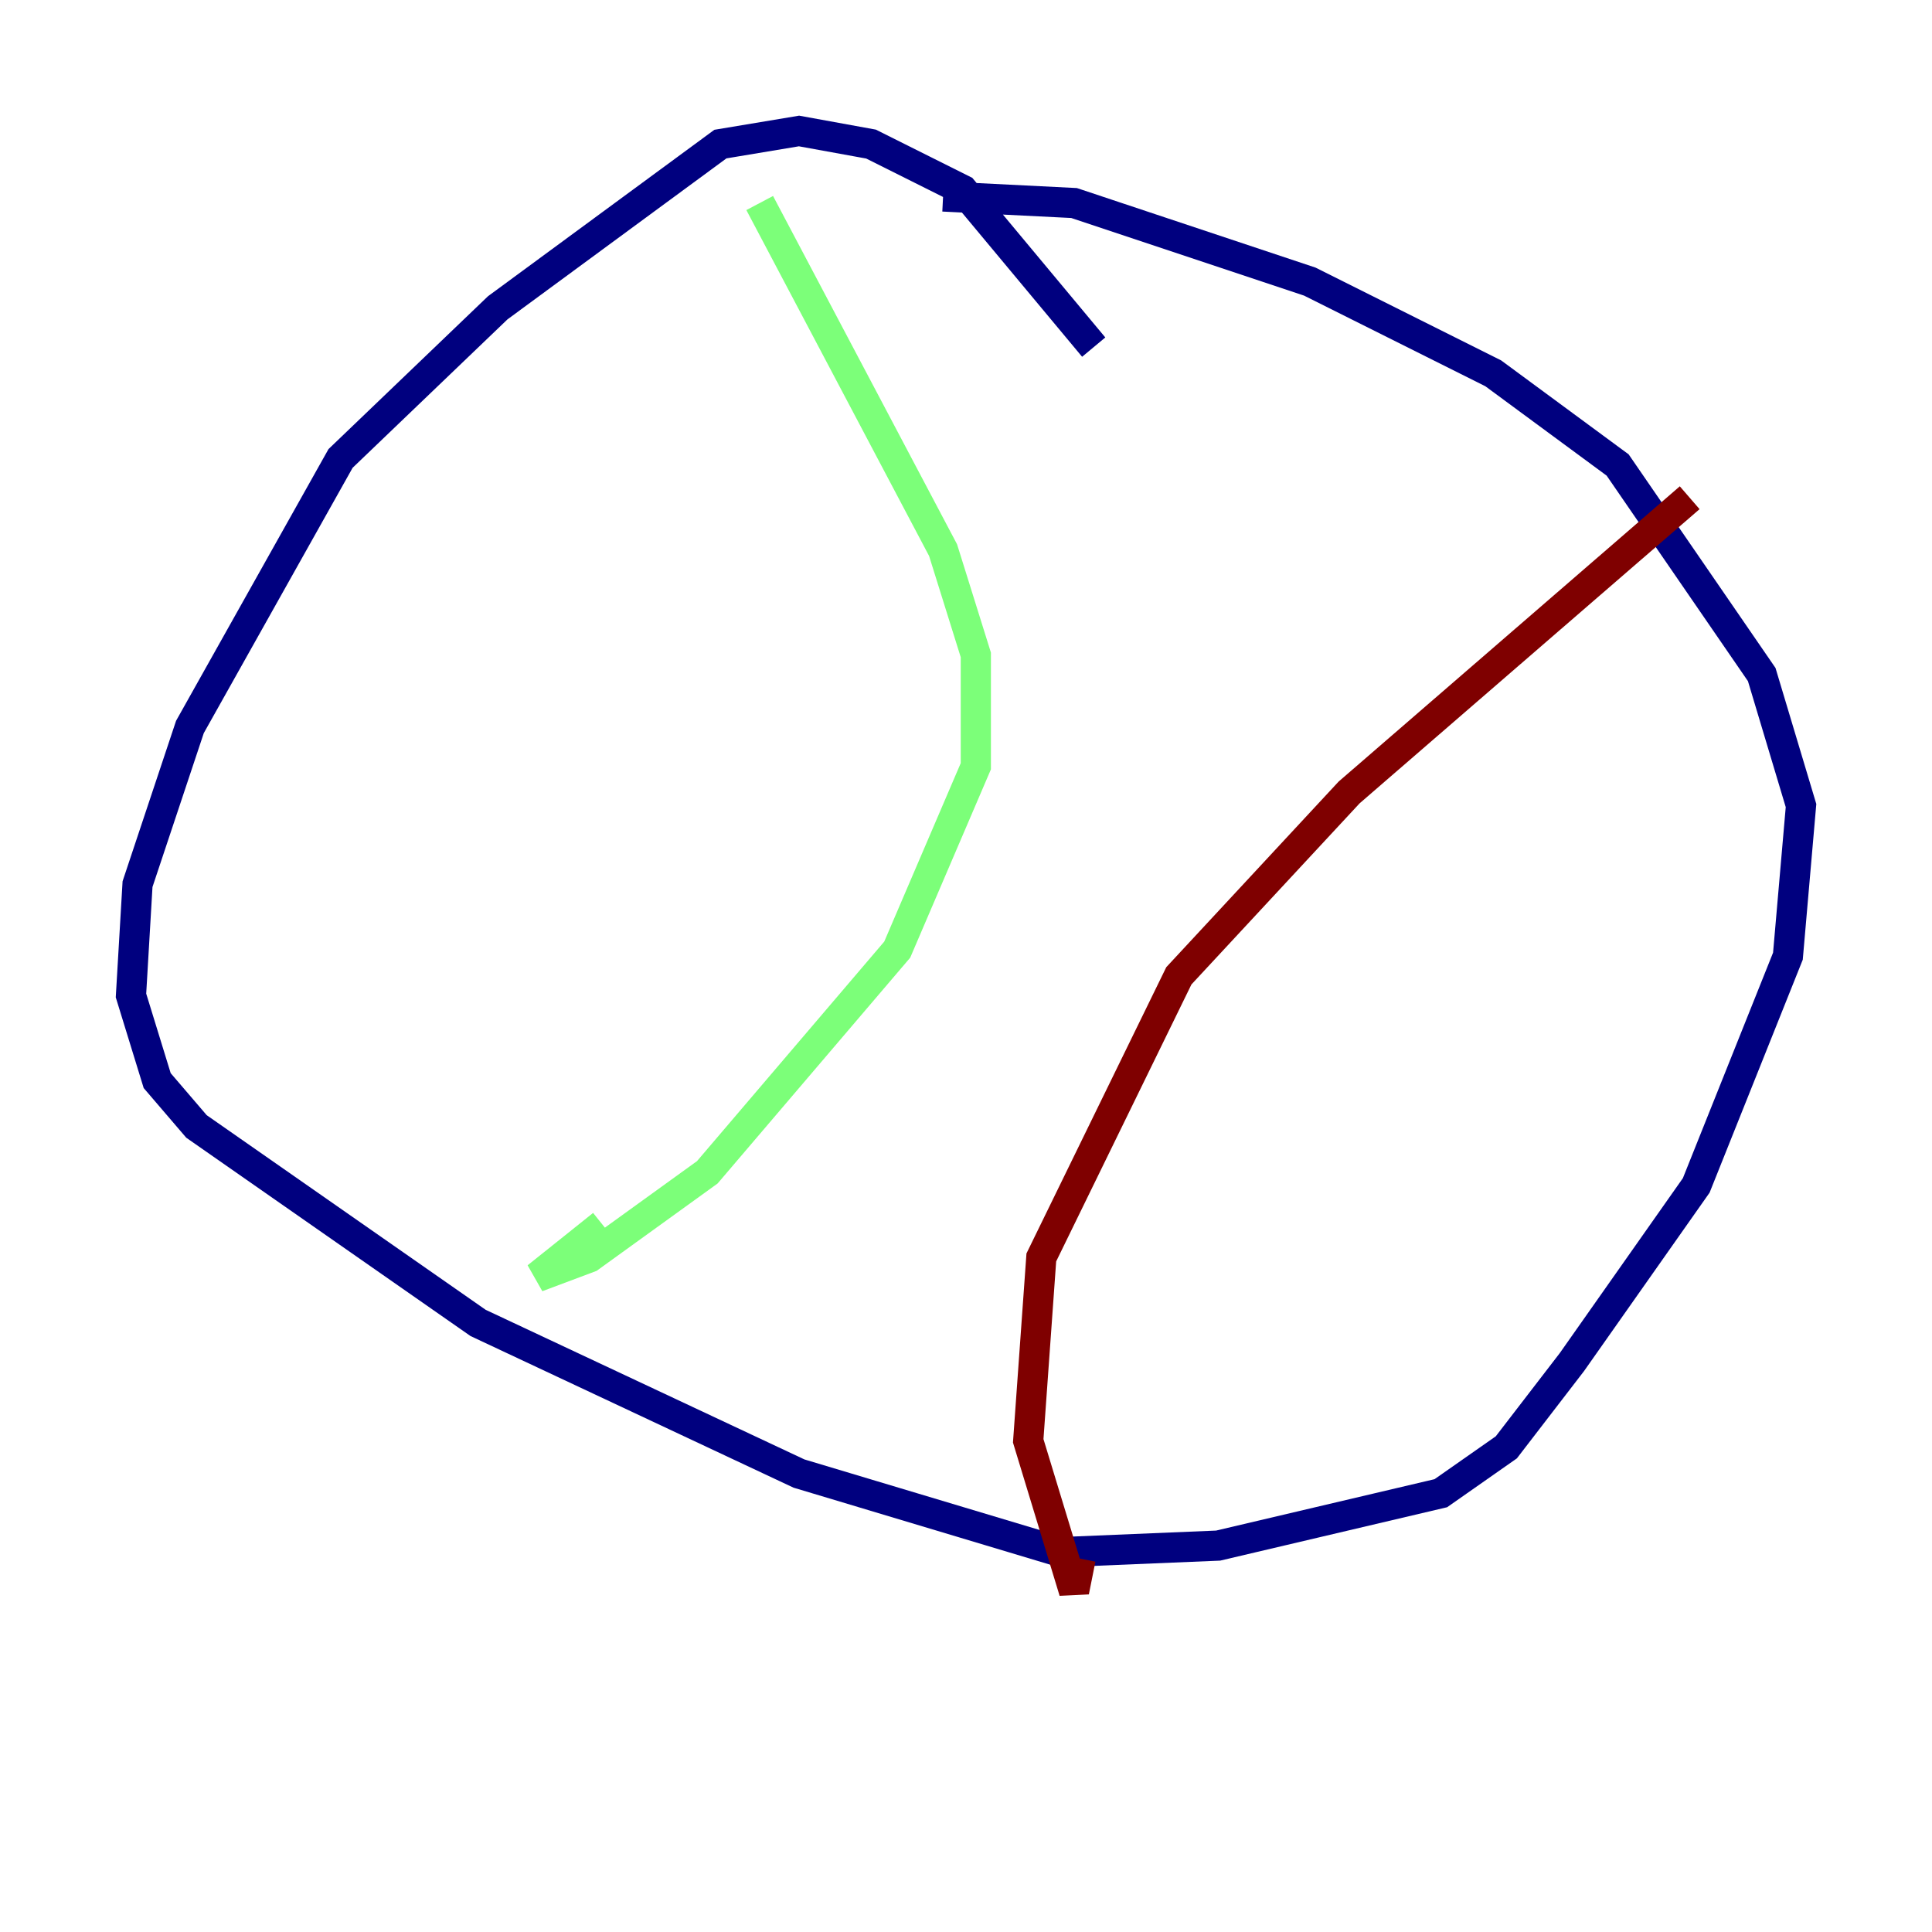 <?xml version="1.0" encoding="utf-8" ?>
<svg baseProfile="tiny" height="128" version="1.2" viewBox="0,0,128,128" width="128" xmlns="http://www.w3.org/2000/svg" xmlns:ev="http://www.w3.org/2001/xml-events" xmlns:xlink="http://www.w3.org/1999/xlink"><defs /><polyline fill="none" points="72.461,22.997 63.783,12.583 57.709,9.546 52.936,8.678 47.729,9.546 32.976,20.393 22.563,30.373 12.583,48.163 9.112,58.576 8.678,65.953 10.414,71.593 13.017,74.63 31.675,87.647 52.936,97.627 70.291,102.834 80.705,102.4 95.458,98.929 99.797,95.891 104.136,90.251 112.38,78.536 118.454,63.349 119.322,53.37 116.719,44.691 107.173,30.807 98.929,24.732 86.78,18.658 71.159,13.451 62.481,13.017" stroke="#00007f" stroke-width="2" /><polyline fill="none" points="50.332,13.451 62.481,36.447 64.651,43.39 64.651,50.766 59.444,62.915 46.861,77.668 39.051,83.308 35.58,84.61 39.919,81.139" stroke="#7cff79" stroke-width="2" /><polyline fill="none" points="111.946,32.976 89.383,52.502 78.102,64.651 68.99,83.308 68.122,95.458 71.159,105.437 71.593,103.268" stroke="#7f0000" stroke-width="2" /></svg>